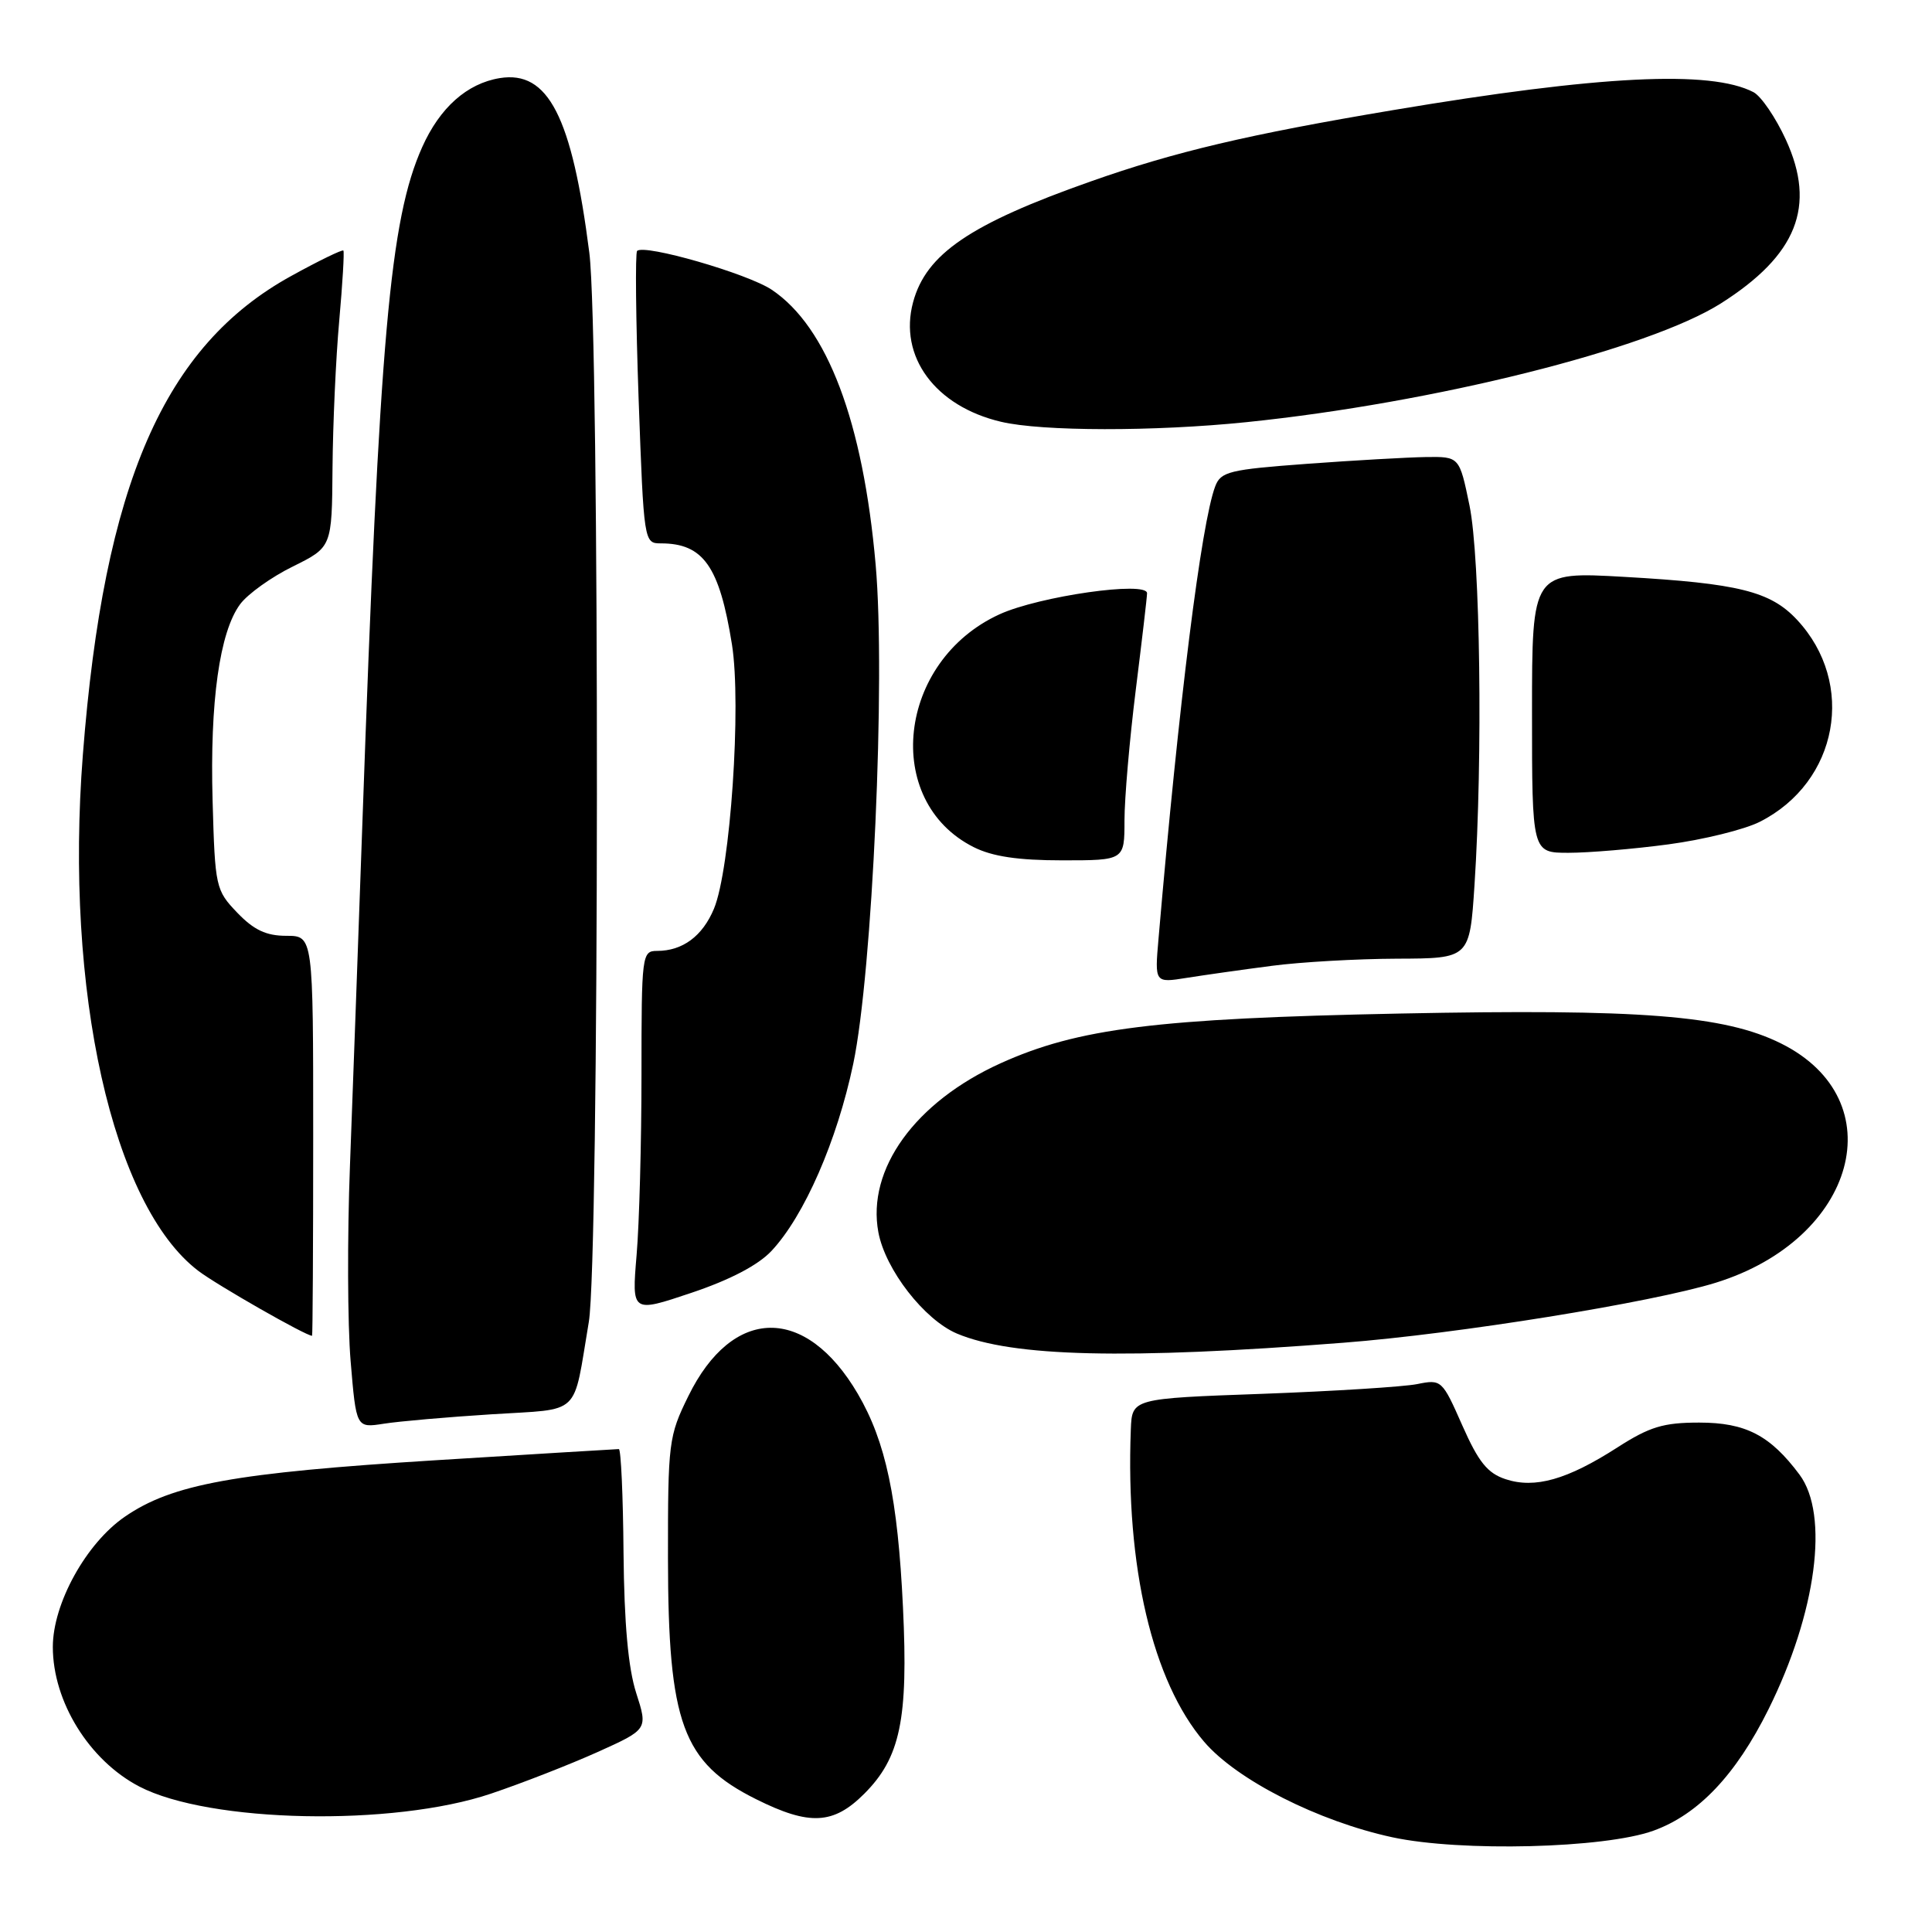 <?xml version="1.0" encoding="UTF-8" standalone="no"?>
<!DOCTYPE svg PUBLIC "-//W3C//DTD SVG 1.1//EN" "http://www.w3.org/Graphics/SVG/1.1/DTD/svg11.dtd" >
<svg xmlns="http://www.w3.org/2000/svg" xmlns:xlink="http://www.w3.org/1999/xlink" version="1.1" viewBox="0 0 256 256">
 <g >
 <path fill="currentColor"
d=" M 219.08 242.58 C 225.04 240.43 230.01 235.19 234.33 226.50 C 240.69 213.69 242.41 200.71 238.44 195.39 C 234.55 190.18 231.31 188.50 225.15 188.50 C 220.41 188.50 218.59 189.05 214.32 191.79 C 207.66 196.07 203.38 197.28 199.50 196.00 C 197.10 195.21 195.91 193.73 193.76 188.87 C 191.10 182.84 191.00 182.75 187.78 183.40 C 185.97 183.76 176.74 184.34 167.25 184.69 C 150.00 185.31 150.00 185.31 149.84 189.41 C 149.14 207.58 152.71 222.80 159.56 230.80 C 163.89 235.86 174.68 241.33 184.50 243.45 C 193.57 245.40 212.60 244.92 219.08 242.58 Z  M 65.05 237.67 C 69.15 236.29 75.50 233.81 79.17 232.16 C 85.85 229.15 85.85 229.15 84.30 224.33 C 83.24 221.03 82.71 215.14 82.62 205.75 C 82.56 198.19 82.28 192.01 82.00 192.01 C 81.72 192.01 70.79 192.68 57.71 193.49 C 31.04 195.16 22.82 196.65 16.53 200.98 C 11.41 204.50 7.00 212.48 7.00 218.23 C 7.00 225.48 11.82 233.26 18.45 236.72 C 27.71 241.55 52.06 242.05 65.05 237.67 Z  M 114.51 237.69 C 119.30 232.90 120.36 227.83 119.65 213.00 C 118.96 198.52 117.37 191.02 113.66 184.68 C 106.76 172.91 97.07 173.04 91.21 184.99 C 88.60 190.29 88.50 191.12 88.51 206.50 C 88.53 228.34 90.44 233.55 100.20 238.41 C 107.26 241.93 110.43 241.77 114.51 237.69 Z  M 65.15 187.40 C 77.19 186.63 75.87 187.88 78.02 175.17 C 79.41 166.95 79.47 44.32 78.09 33.50 C 75.78 15.42 72.64 9.31 66.22 10.35 C 61.88 11.06 58.28 14.26 55.94 19.50 C 51.66 29.08 50.29 44.55 48.02 109.00 C 47.47 124.68 46.72 145.15 46.37 154.50 C 46.01 163.85 46.05 175.49 46.46 180.36 C 47.20 189.22 47.20 189.22 50.85 188.65 C 52.86 188.33 59.29 187.77 65.15 187.40 Z  M 178.00 177.92 C 193.11 176.75 218.88 172.59 227.34 169.97 C 246.02 164.18 251.05 145.75 235.99 138.26 C 228.48 134.53 217.42 133.66 185.50 134.30 C 153.22 134.95 142.83 136.25 132.56 140.90 C 121.25 146.03 114.83 154.93 116.39 163.29 C 117.32 168.24 122.48 174.88 126.81 176.71 C 134.17 179.80 149.21 180.16 178.00 177.92 Z  M 41.50 150.50 C 41.50 124.00 41.50 124.00 37.94 124.00 C 35.27 124.00 33.64 123.23 31.44 120.94 C 28.58 117.95 28.49 117.57 28.17 106.10 C 27.80 92.96 29.10 83.73 31.82 80.06 C 32.82 78.71 35.96 76.46 38.81 75.06 C 43.98 72.50 43.98 72.50 44.06 62.00 C 44.11 56.22 44.50 47.45 44.95 42.50 C 45.39 37.55 45.64 33.37 45.50 33.20 C 45.36 33.04 42.26 34.54 38.62 36.55 C 21.74 45.82 13.77 64.12 10.98 100.00 C 8.54 131.31 14.90 159.73 26.27 168.39 C 28.75 170.28 40.52 177.00 41.35 177.00 C 41.43 177.00 41.50 165.08 41.50 150.50 Z  M 102.23 165.75 C 106.57 161.11 110.91 151.18 113.06 140.96 C 115.61 128.82 117.36 89.93 116.03 74.84 C 114.36 55.88 109.63 43.34 102.27 38.40 C 99.09 36.26 85.37 32.30 84.42 33.25 C 84.16 33.51 84.25 42.34 84.62 52.86 C 85.31 71.87 85.33 72.00 87.57 72.00 C 93.20 72.00 95.33 75.03 96.99 85.41 C 98.26 93.41 96.78 115.21 94.60 120.42 C 93.08 124.05 90.45 126.00 87.07 126.00 C 85.06 126.00 85.00 126.49 85.00 142.35 C 85.00 151.34 84.71 162.13 84.35 166.33 C 83.71 173.96 83.71 173.96 91.60 171.31 C 96.73 169.59 100.46 167.64 102.23 165.75 Z  M 168.50 127.98 C 172.35 127.47 179.83 127.05 185.12 127.03 C 194.74 127.00 194.74 127.00 195.38 117.25 C 196.49 100.33 196.14 73.94 194.72 67.00 C 193.38 60.50 193.38 60.50 188.94 60.56 C 186.50 60.60 179.40 61.00 173.17 61.46 C 162.89 62.22 161.76 62.49 161.02 64.45 C 159.18 69.30 156.20 93.06 153.51 124.38 C 153.00 130.25 153.00 130.25 157.25 129.57 C 159.59 129.20 164.65 128.48 168.50 127.98 Z  M 149.00 108.71 C 149.00 105.80 149.67 98.04 150.49 91.46 C 151.31 84.88 151.99 79.10 151.99 78.61 C 152.01 76.95 137.69 79.00 132.44 81.40 C 118.91 87.59 116.86 106.14 129.02 112.25 C 131.49 113.49 134.89 114.00 140.75 114.00 C 149.00 114.00 149.00 114.00 149.00 108.71 Z  M 221.09 111.88 C 225.72 111.26 231.16 109.92 233.19 108.89 C 243.58 103.63 245.98 90.55 238.11 82.12 C 234.59 78.35 230.35 77.30 215.25 76.44 C 203.00 75.74 203.00 75.74 203.00 94.37 C 203.00 113.00 203.00 113.00 207.84 113.00 C 210.50 113.00 216.47 112.50 221.09 111.88 Z  M 165.14 55.94 C 190.00 53.39 218.45 46.27 228.03 40.20 C 238.10 33.81 240.68 27.34 236.65 18.54 C 235.30 15.59 233.36 12.74 232.34 12.21 C 226.66 9.26 211.96 9.99 184.59 14.59 C 165.41 17.81 155.65 20.11 144.50 24.05 C 128.54 29.68 122.71 33.65 120.99 40.04 C 119.05 47.23 123.91 53.84 132.65 55.89 C 138.07 57.17 152.94 57.19 165.14 55.94 Z "/>
</g>
</svg>